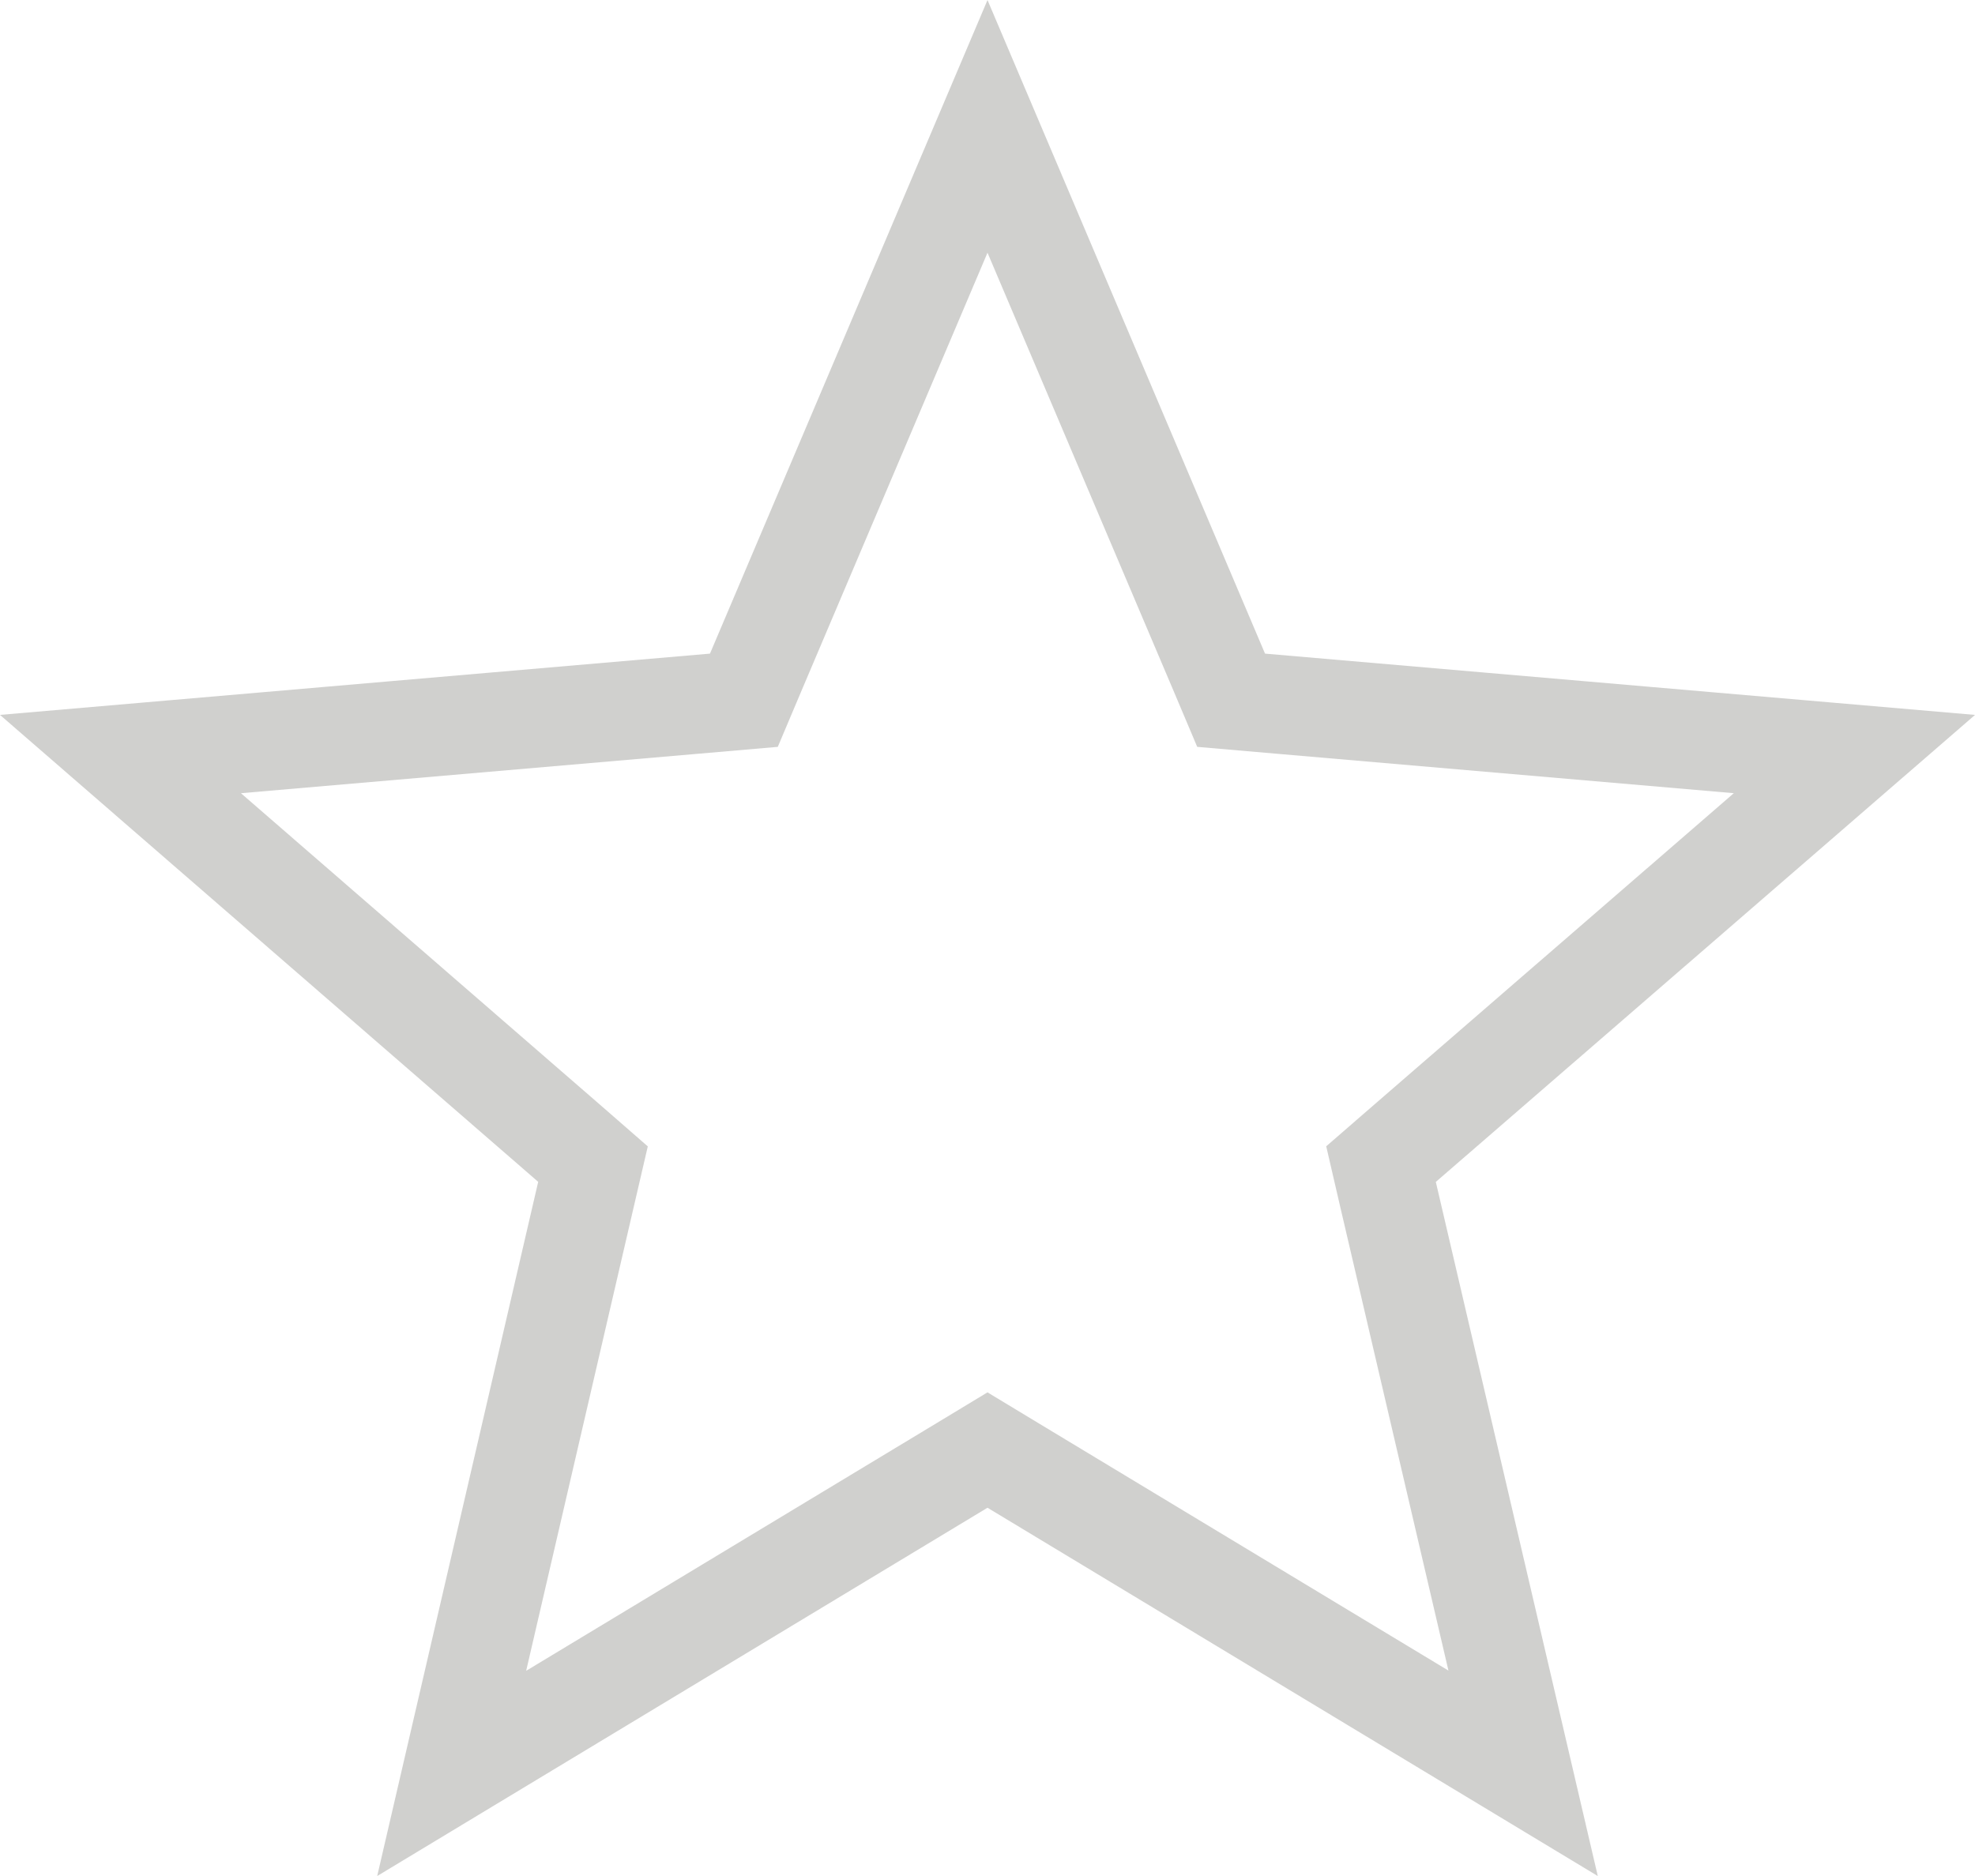 <svg width="20" height="19" viewBox="0 0 20 19" fill="none" xmlns="http://www.w3.org/2000/svg">
<path d="M10.258 14.842L10 14.686L9.742 14.842L4.574 17.961L5.937 12.083L6.005 11.79L5.778 11.592L1.22 7.637L7.233 7.118L7.533 7.092L7.65 6.815L10 1.28L12.35 6.815L12.467 7.092L12.767 7.118L18.779 7.637L14.213 11.592L13.985 11.79L14.053 12.084L15.424 17.96L10.258 14.842Z" stroke="#D0D0CE"/>
</svg>
